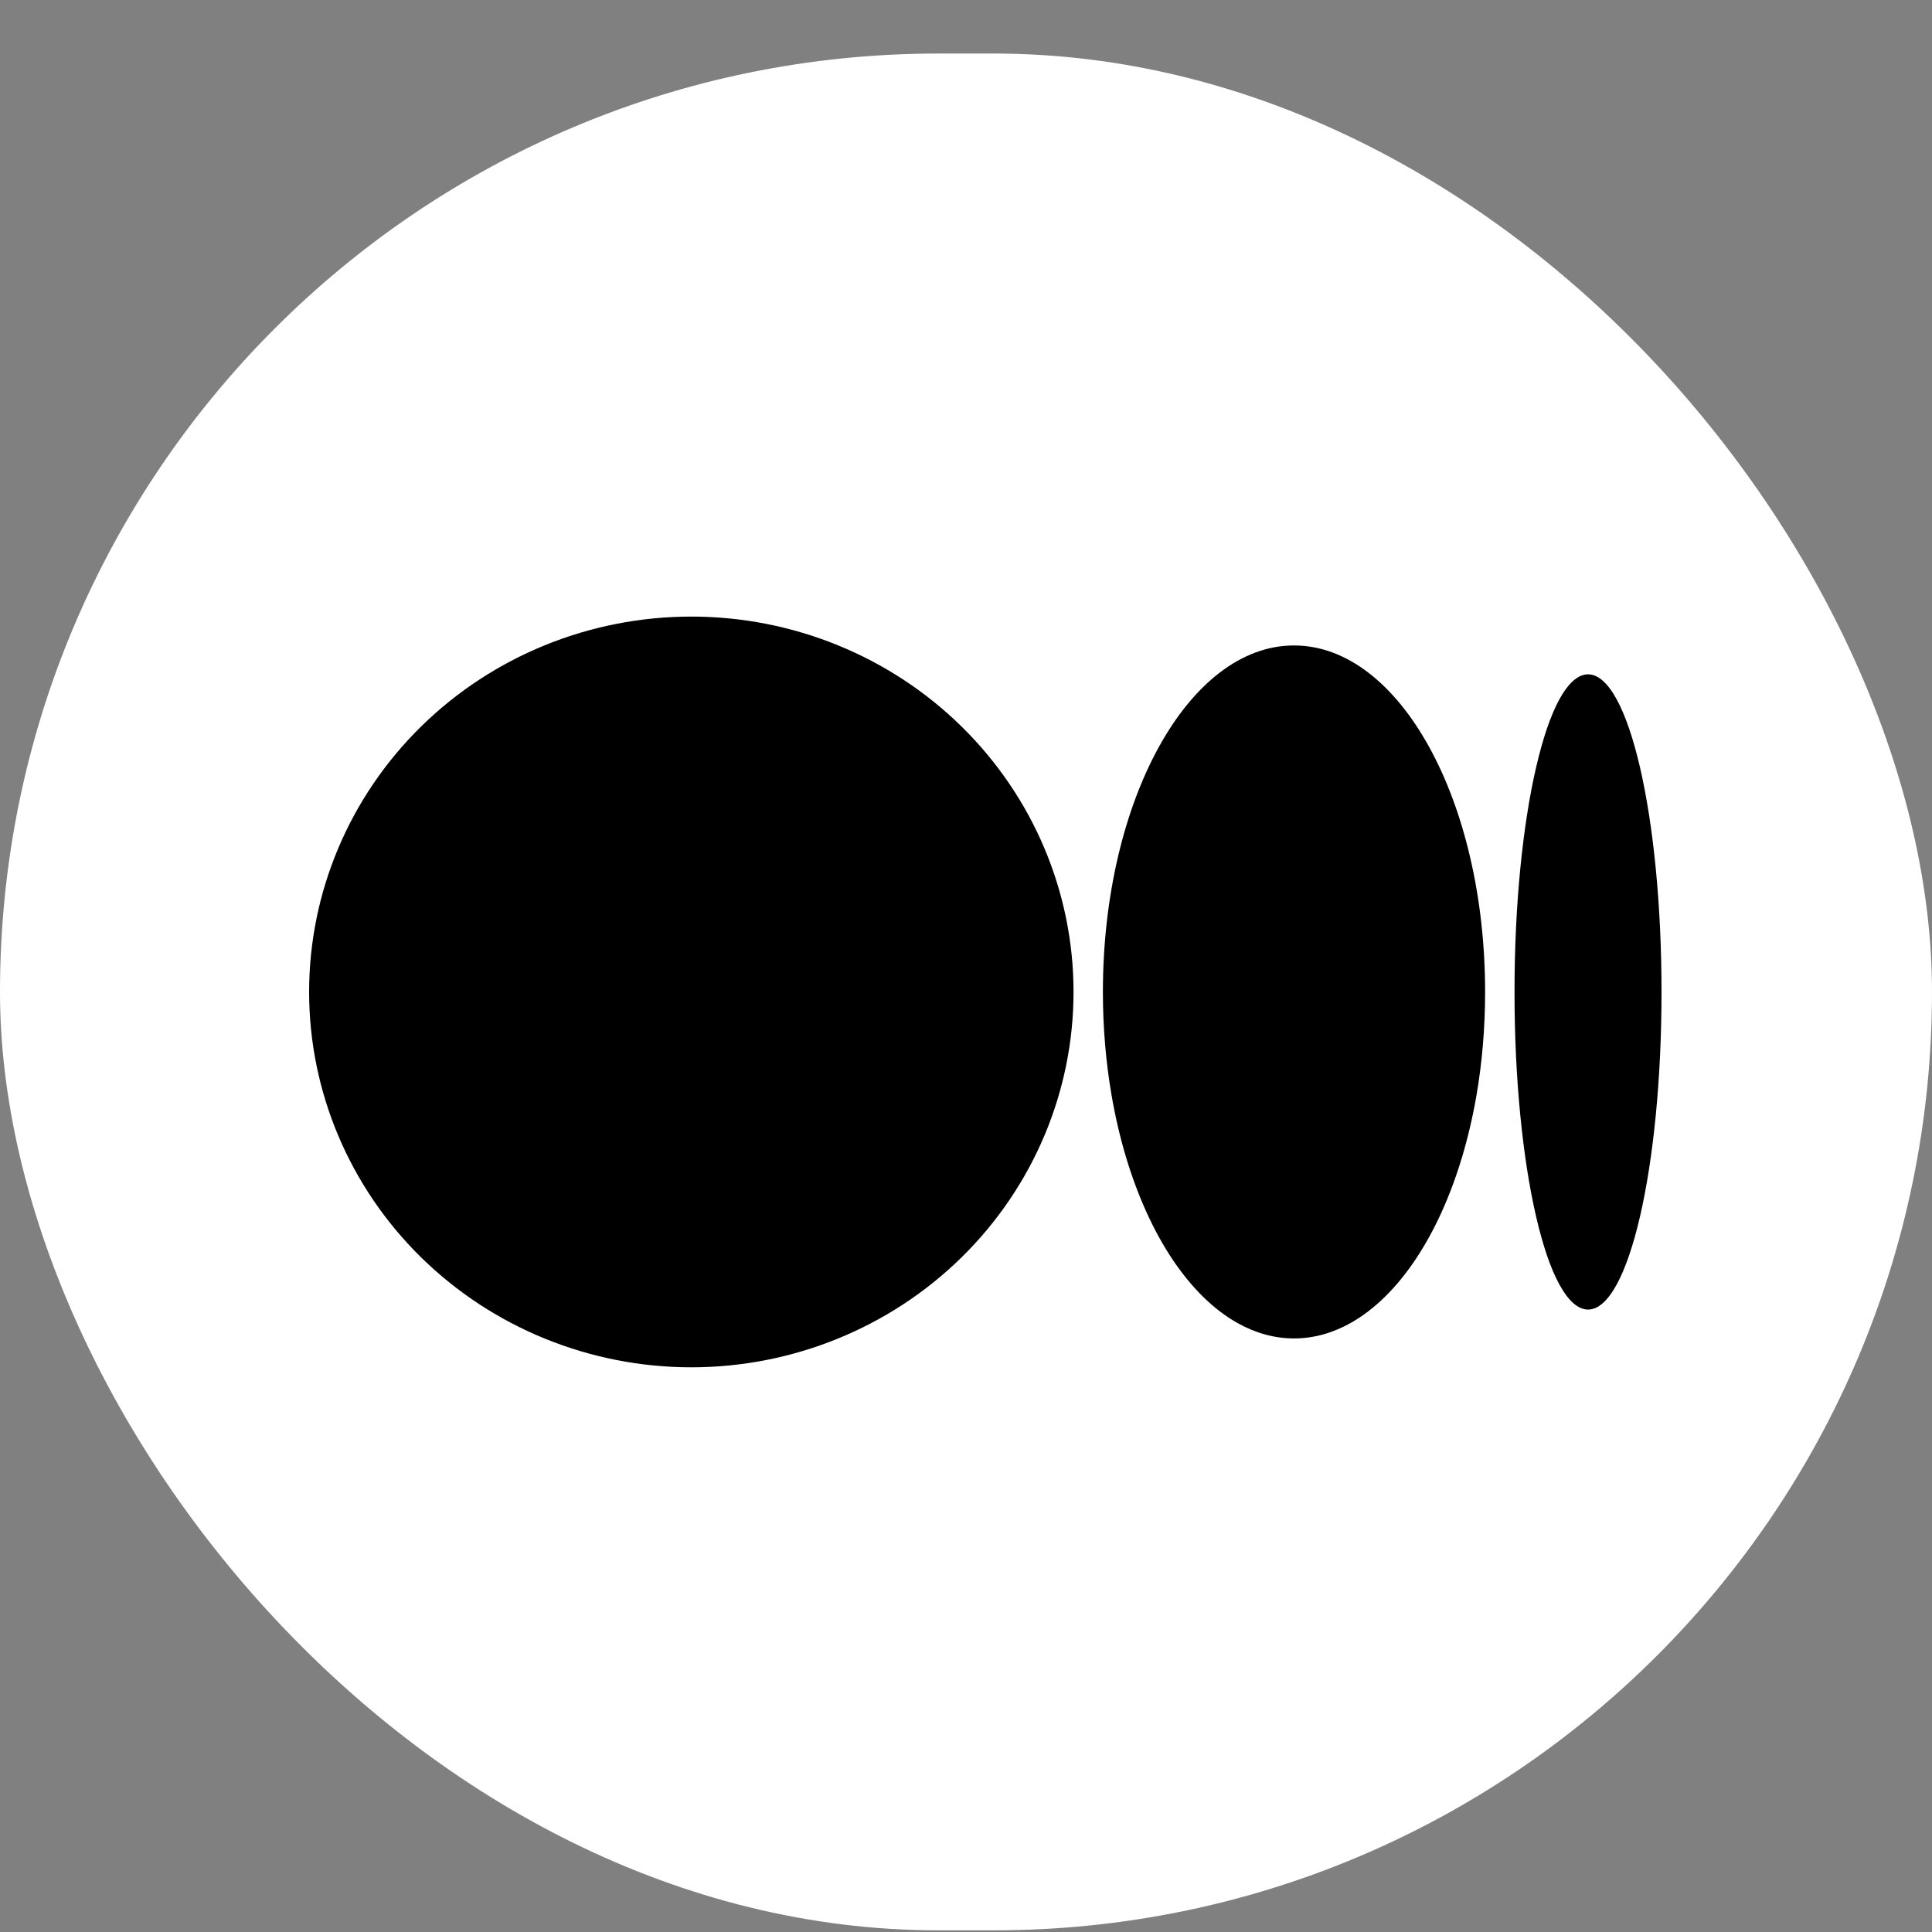 <svg width="35" height="35" viewBox="0 0 35 35" fill="none" xmlns="http://www.w3.org/2000/svg">
<rect x="0" y="0" width="35" height="35" fill="#808080" stroke="none"/>
<rect y="0.97" width="35" height="34" rx="17" fill="white"/>
<path d="M12.524 11.17C10.688 11.17 8.927 11.886 7.628 13.162C6.33 14.437 5.6 16.166 5.6 17.97C5.6 19.773 6.33 21.503 7.628 22.778C8.927 24.053 10.688 24.77 12.524 24.77C14.36 24.77 16.122 24.053 17.42 22.778C18.718 21.503 19.448 19.773 19.448 17.97C19.448 16.166 18.718 14.437 17.42 13.162C16.122 11.886 14.36 11.17 12.524 11.17ZM23.442 11.693C21.53 11.693 19.98 14.504 19.98 17.97C19.98 18.62 20.035 19.247 20.136 19.836C20.271 20.622 20.489 21.342 20.771 21.963C20.912 22.273 21.069 22.558 21.24 22.814C21.582 23.325 21.979 23.72 22.413 23.965C22.738 24.148 23.084 24.247 23.442 24.247C23.801 24.247 24.147 24.148 24.472 23.965C24.906 23.72 25.303 23.325 25.645 22.814C25.816 22.558 25.973 22.273 26.114 21.963C26.396 21.343 26.614 20.622 26.749 19.836C26.85 19.247 26.904 18.62 26.904 17.97C26.904 14.504 25.355 11.693 23.442 11.693ZM28.769 12.216C28.631 12.216 28.497 12.307 28.373 12.475C28.289 12.587 28.209 12.733 28.134 12.911C28.096 12.999 28.06 13.095 28.024 13.199C27.954 13.406 27.888 13.642 27.828 13.901C27.707 14.422 27.61 15.042 27.542 15.731C27.508 16.075 27.482 16.436 27.464 16.811C27.446 17.185 27.437 17.573 27.437 17.97C27.437 18.367 27.446 18.755 27.464 19.13C27.482 19.504 27.508 19.866 27.542 20.21C27.61 20.898 27.707 21.518 27.828 22.039C27.888 22.299 27.954 22.535 28.024 22.741C28.06 22.845 28.096 22.941 28.134 23.03C28.21 23.207 28.29 23.353 28.373 23.465C28.497 23.633 28.631 23.724 28.769 23.724C29.504 23.724 30.1 21.148 30.1 17.97C30.1 14.792 29.504 12.216 28.769 12.216Z" fill="black"/>
</svg>
